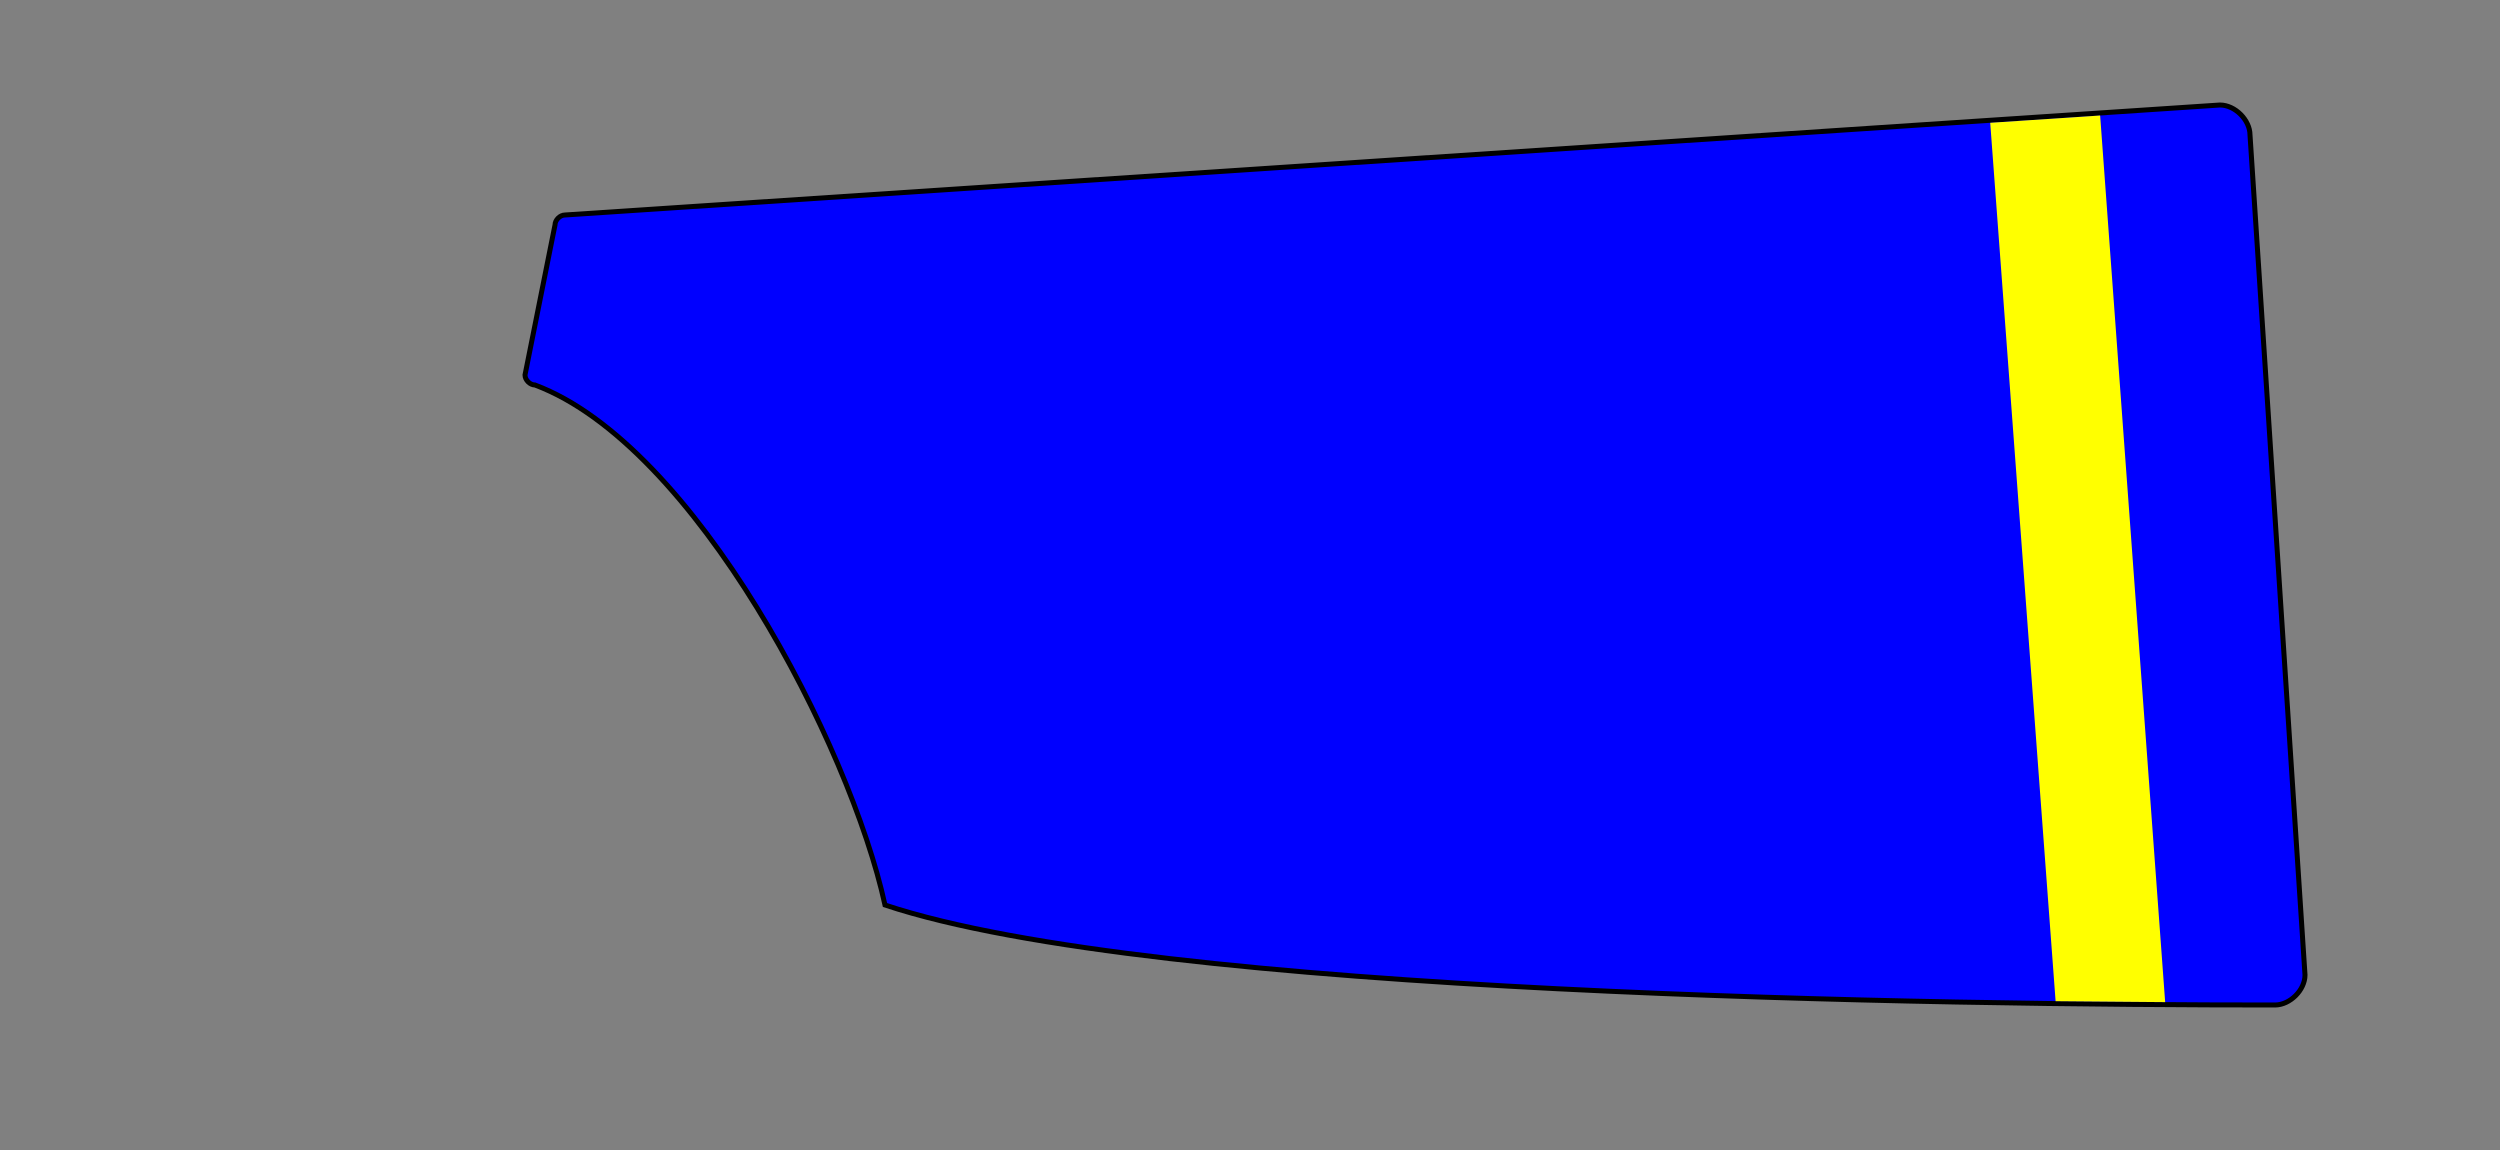 <svg xmlns="http://www.w3.org/2000/svg" xmlns:xlink="http://www.w3.org/1999/xlink" width="500" height="230" viewBox="0 0 500 230"><rect x="0" y="0" width="500" height="230" fill="#808080" stroke="none"/><defs><path id="spoonPath" d="M 105,75 C 105,76 106,77 107,77 C 139,89 170,149 177,181 C 231,199 389,201 455,201 C 458,201 461,198 461,195 L 450,27 C 450,24 447,21 444,21 L 113,43 C 112,43 111,44 111,45  Z"></path><clipPath id="spoonClip"><use xlink:href="#spoonPath"></use></clipPath></defs><g><use xlink:href="#spoonPath" style="stroke:black;stroke-width:1;fill:#0000FF"></use><g clip-rule="nonzero" clip-path="url(#spoonClip)"><path d="m 398.564,25.013 21.014,-1.395 12.931,176.316 -20.938,-0.178 z" style="fill:#ffff00;stroke:#ffff00;stroke-width:0.973"></path></g></g></svg>